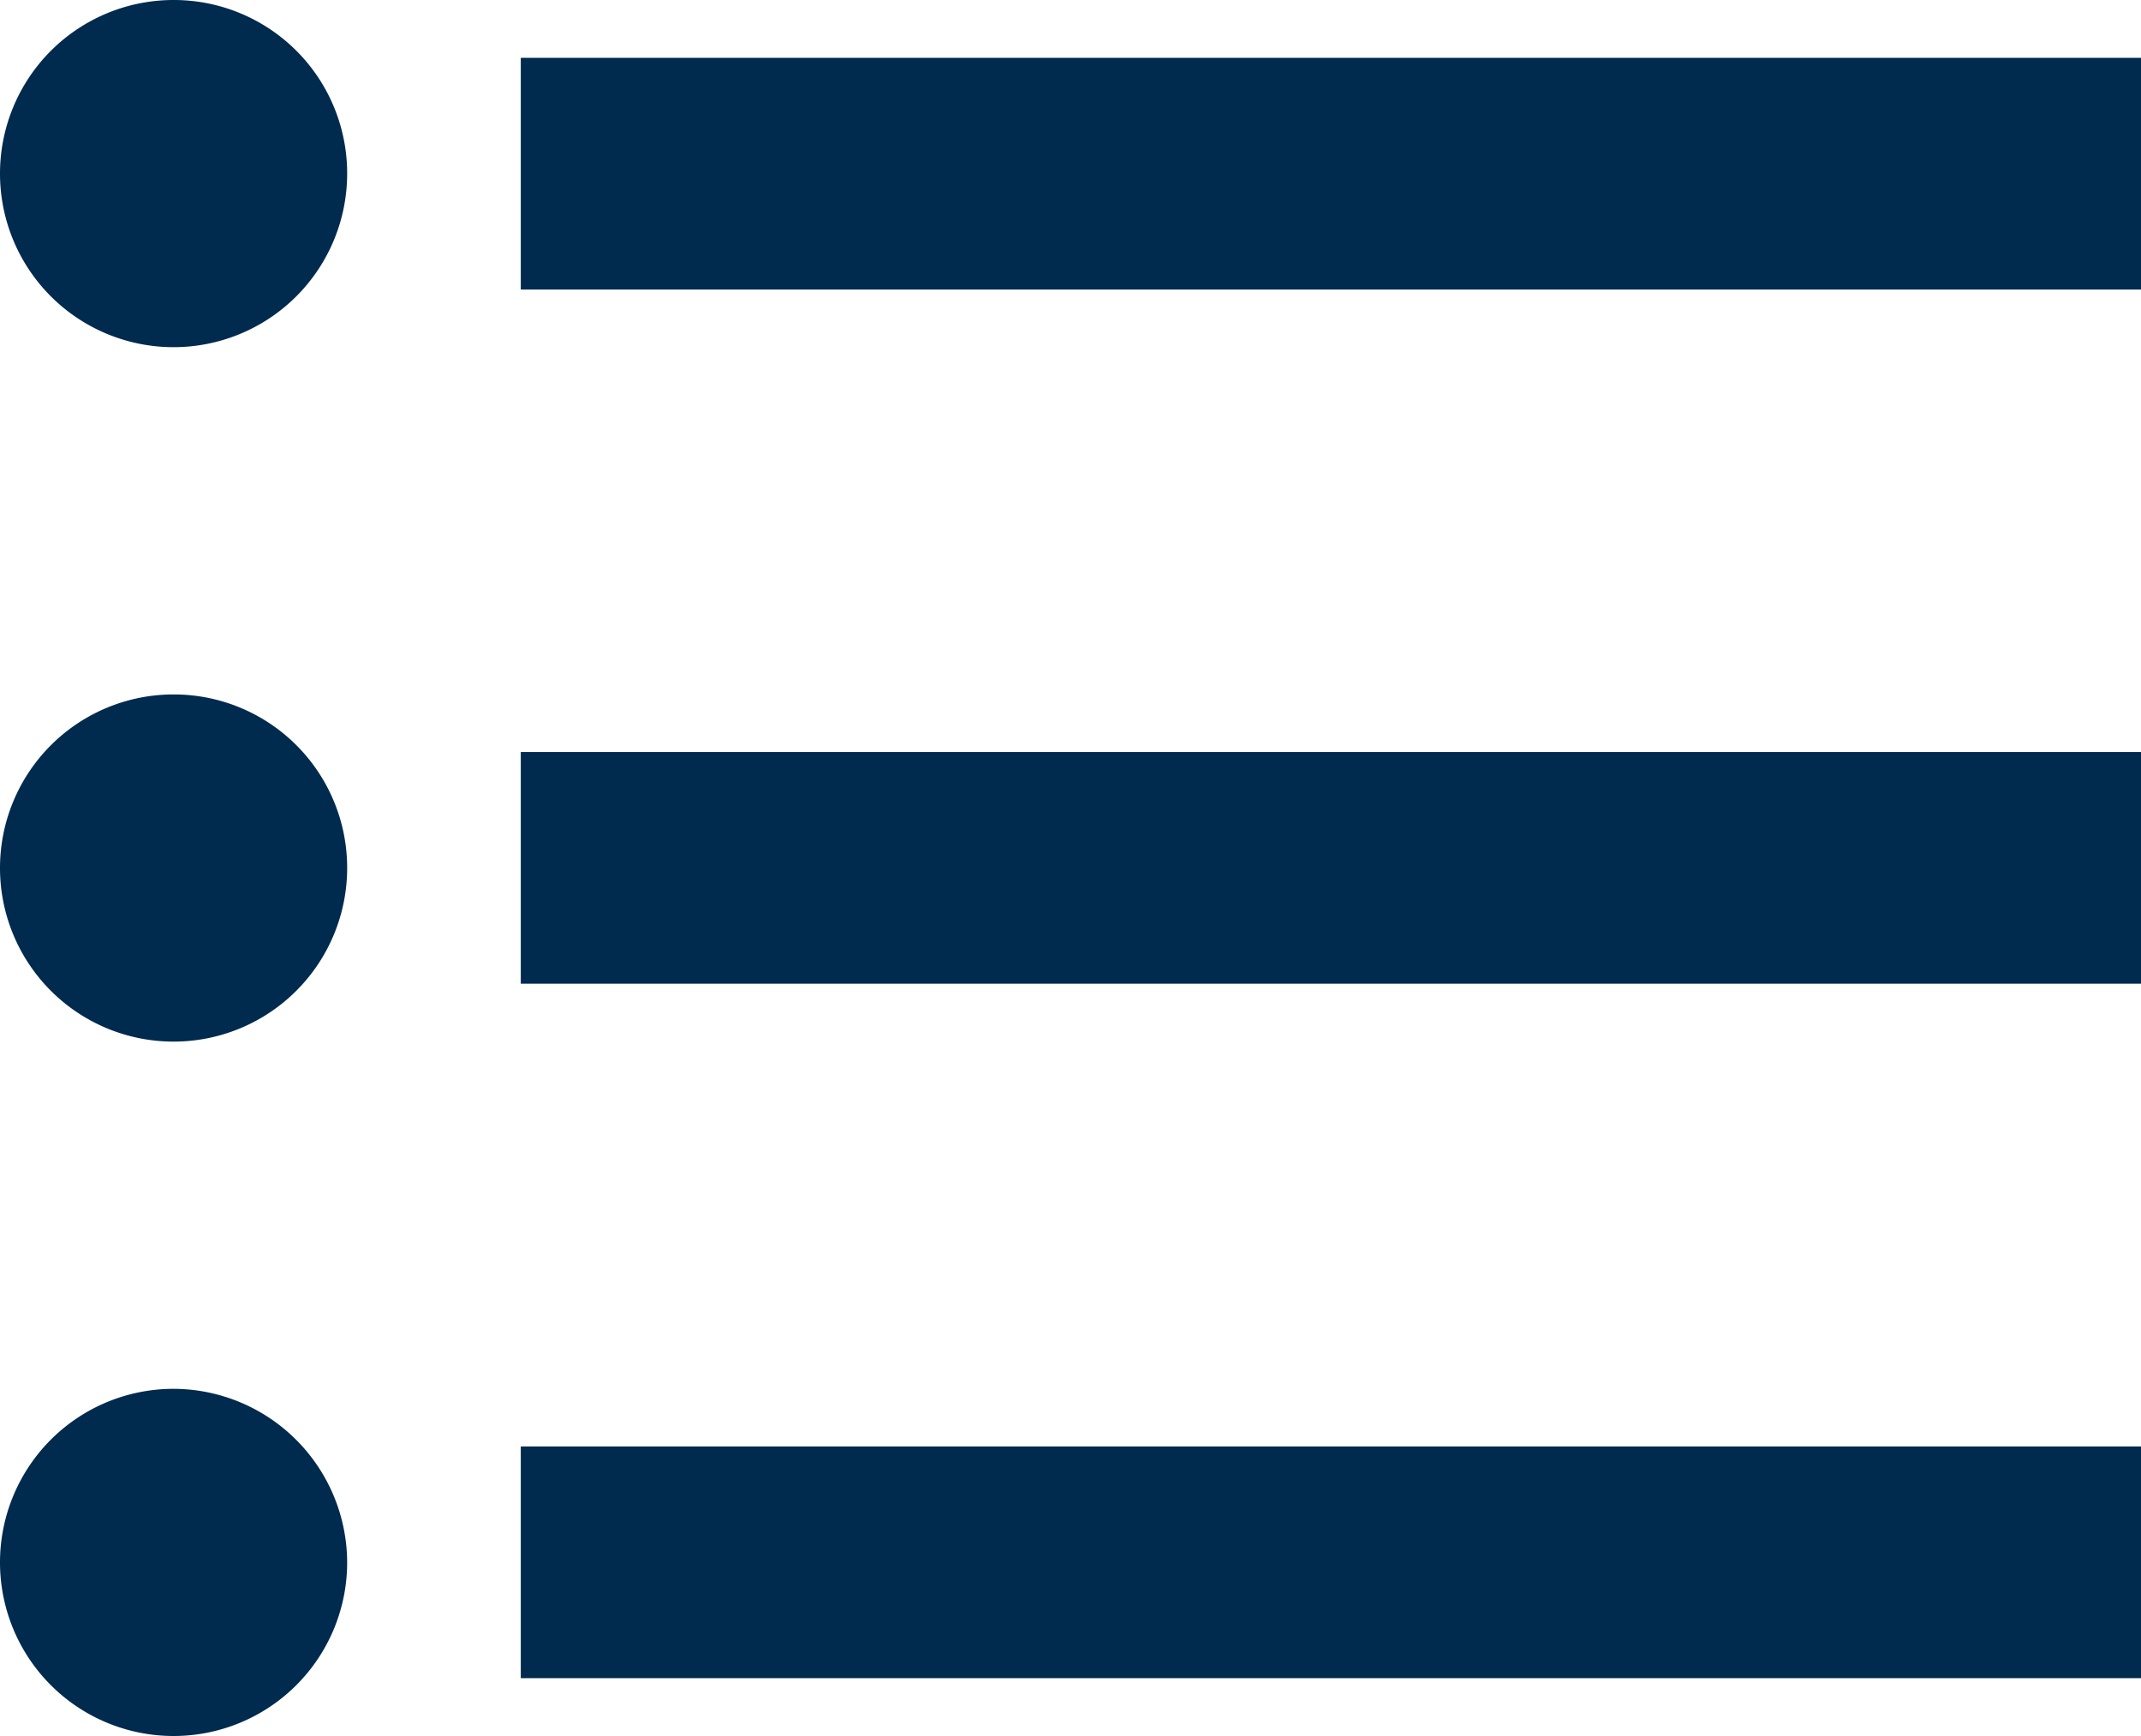 <svg xmlns="http://www.w3.org/2000/svg" width="45.28" height="36.714" viewBox="0 0 45.28 36.714">
  <path id="Icon_material-format-list-bulleted" data-name="Icon material-format-list-bulleted" d="M7.421,21.436a3.671,3.671,0,1,0,3.671,3.671A3.666,3.666,0,0,0,7.421,21.436Zm0-14.686a3.671,3.671,0,1,0,3.671,3.671A3.666,3.666,0,0,0,7.421,6.75Zm0,29.371a3.671,3.671,0,1,0,3.671,3.671A3.682,3.682,0,0,0,7.421,36.121Zm7.343,6.119H49.03v-4.9H14.764Zm0-14.686H49.03v-4.9H14.764Zm0-19.581v4.9H49.03v-4.9Z" transform="translate(-3.75 -6.75)" fill="#002a4e"/>
</svg>
